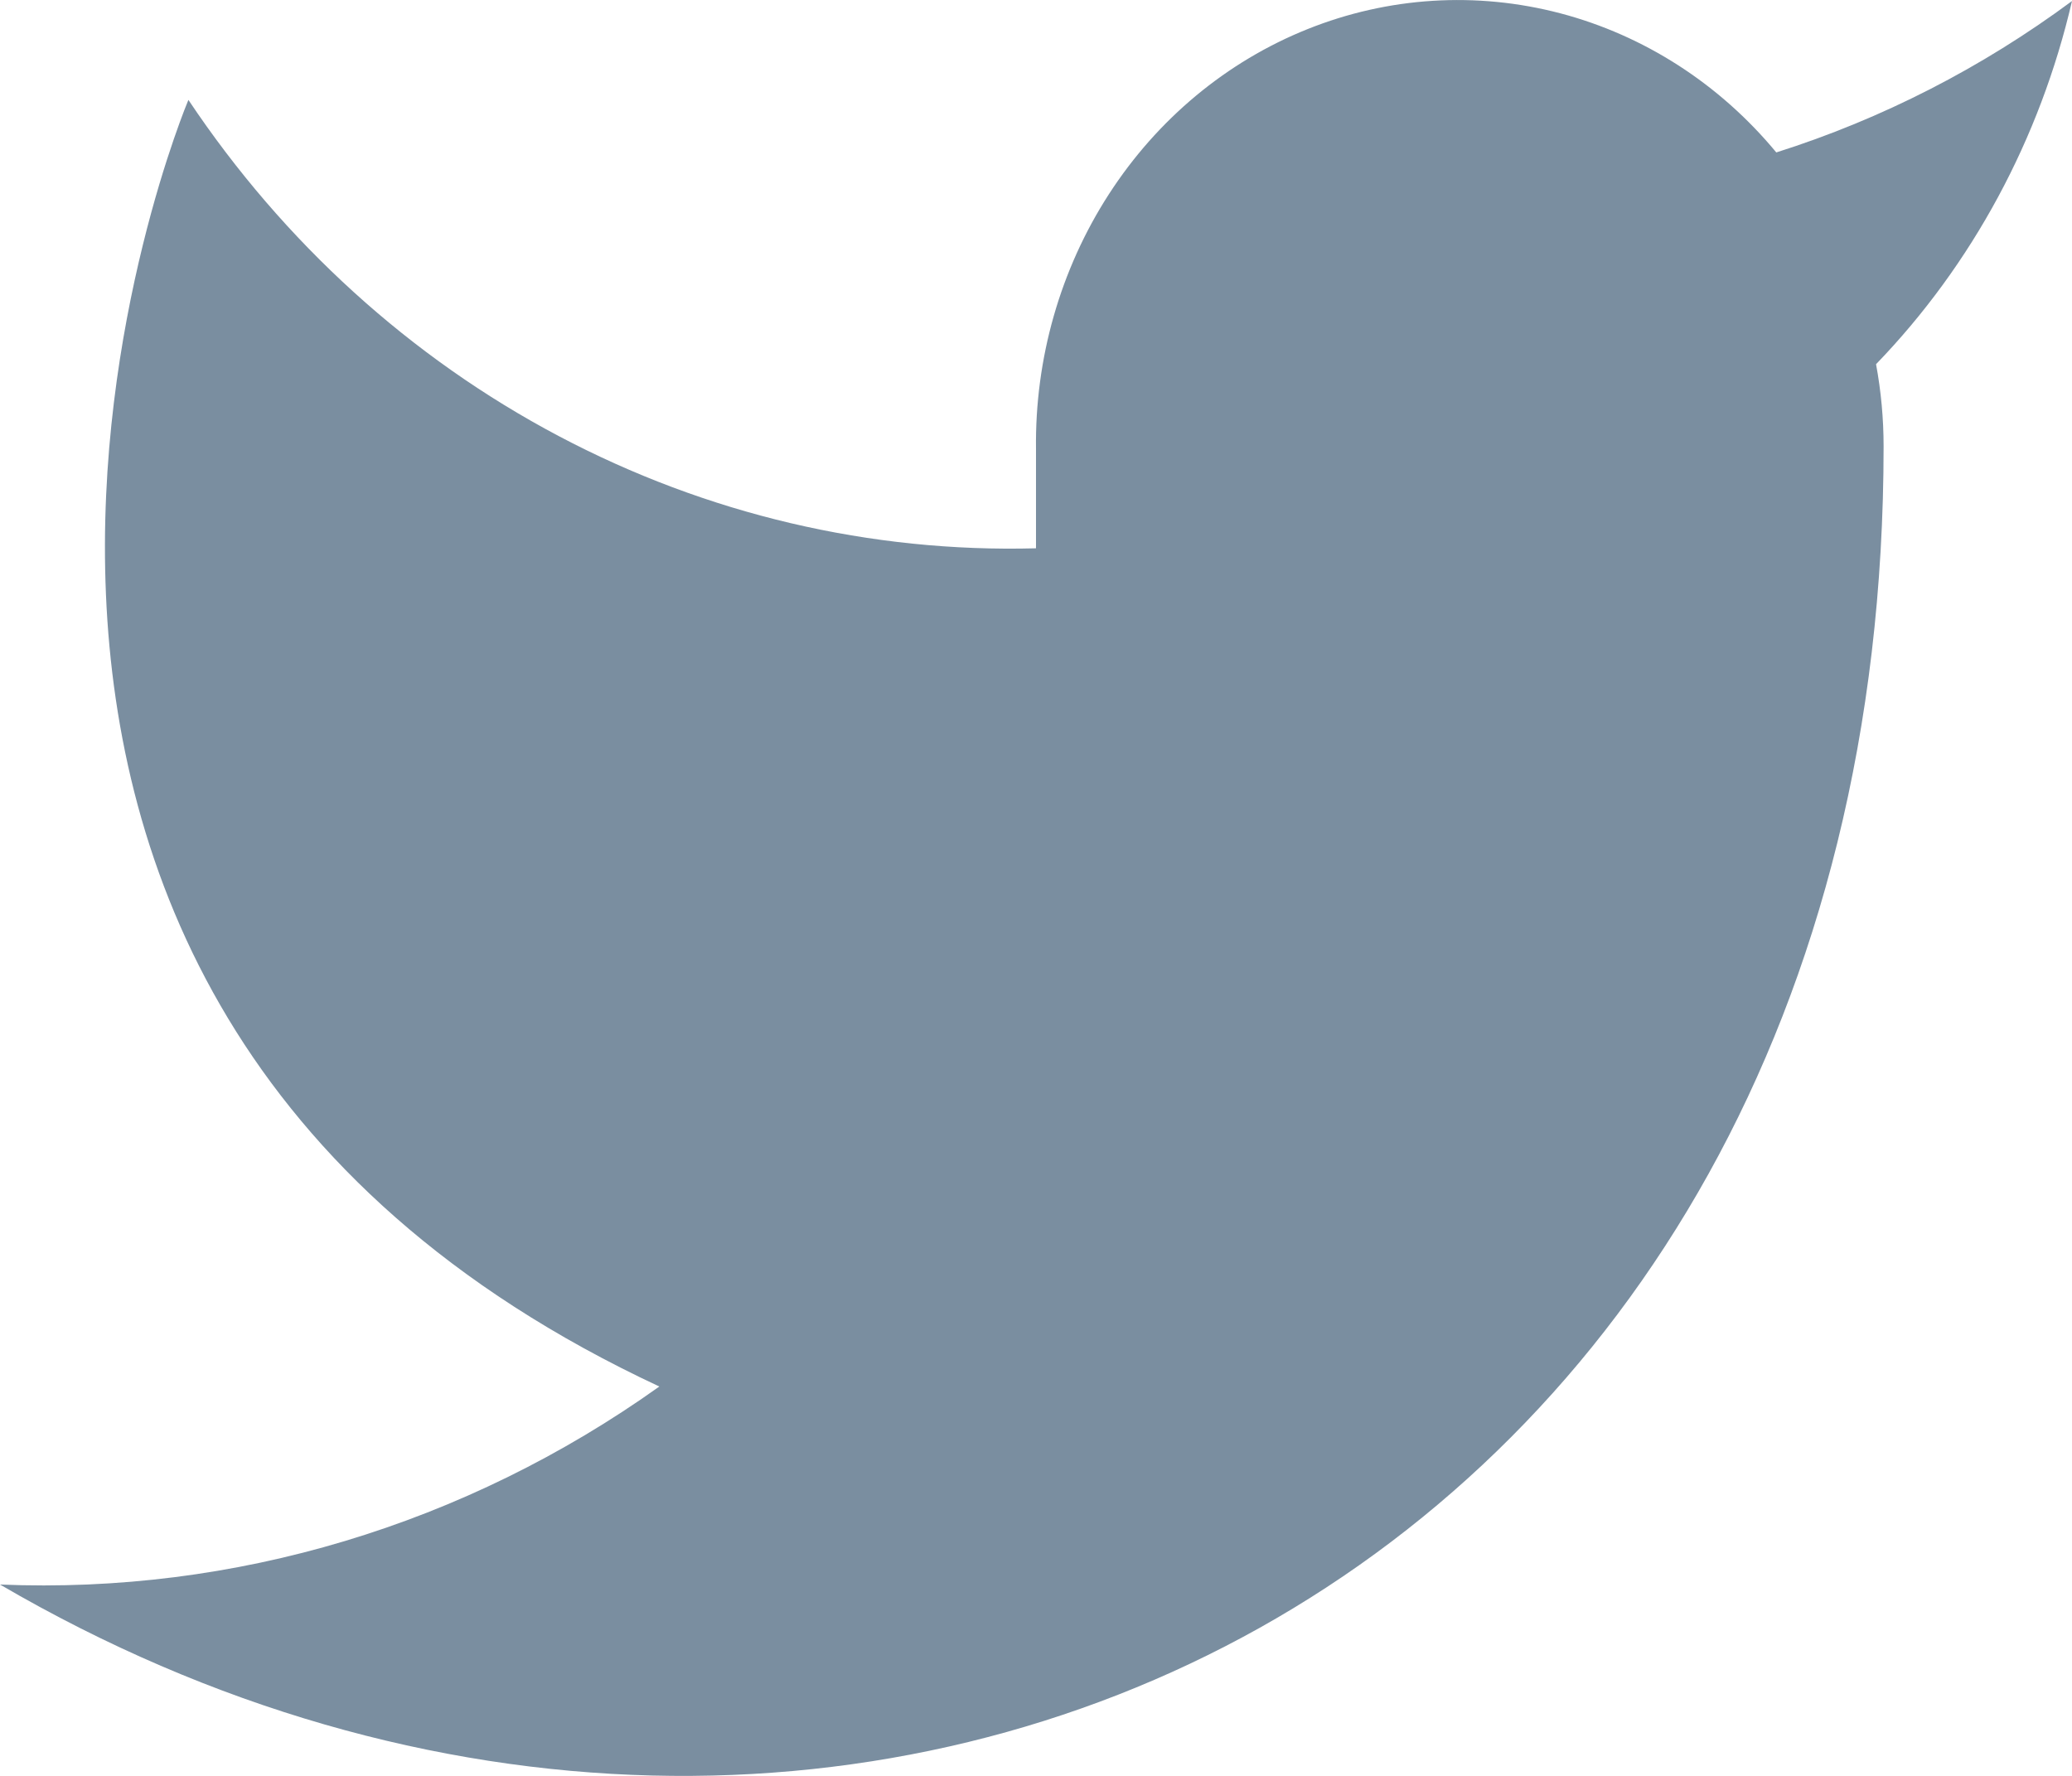 <svg width="14" height="12" viewBox="0 0 14 12" fill="none" xmlns="http://www.w3.org/2000/svg">
<path d="M14 0.007C13.391 0.458 12.716 0.804 12.002 1.03C11.619 0.567 11.109 0.239 10.543 0.09C9.976 -0.059 9.38 -0.022 8.834 0.197C8.288 0.416 7.82 0.805 7.492 1.313C7.164 1.821 6.992 2.423 7 3.036V3.705C5.882 3.735 4.774 3.475 3.774 2.946C2.775 2.418 1.916 1.638 1.273 0.675C1.273 0.675 -1.273 6.694 4.455 9.369C3.144 10.304 1.583 10.773 0 10.707C5.727 14.051 12.727 10.707 12.727 3.016C12.727 2.83 12.71 2.644 12.676 2.461C13.326 1.788 13.784 0.938 14 0.007Z" fill="#7A8EA0"/>
</svg>
